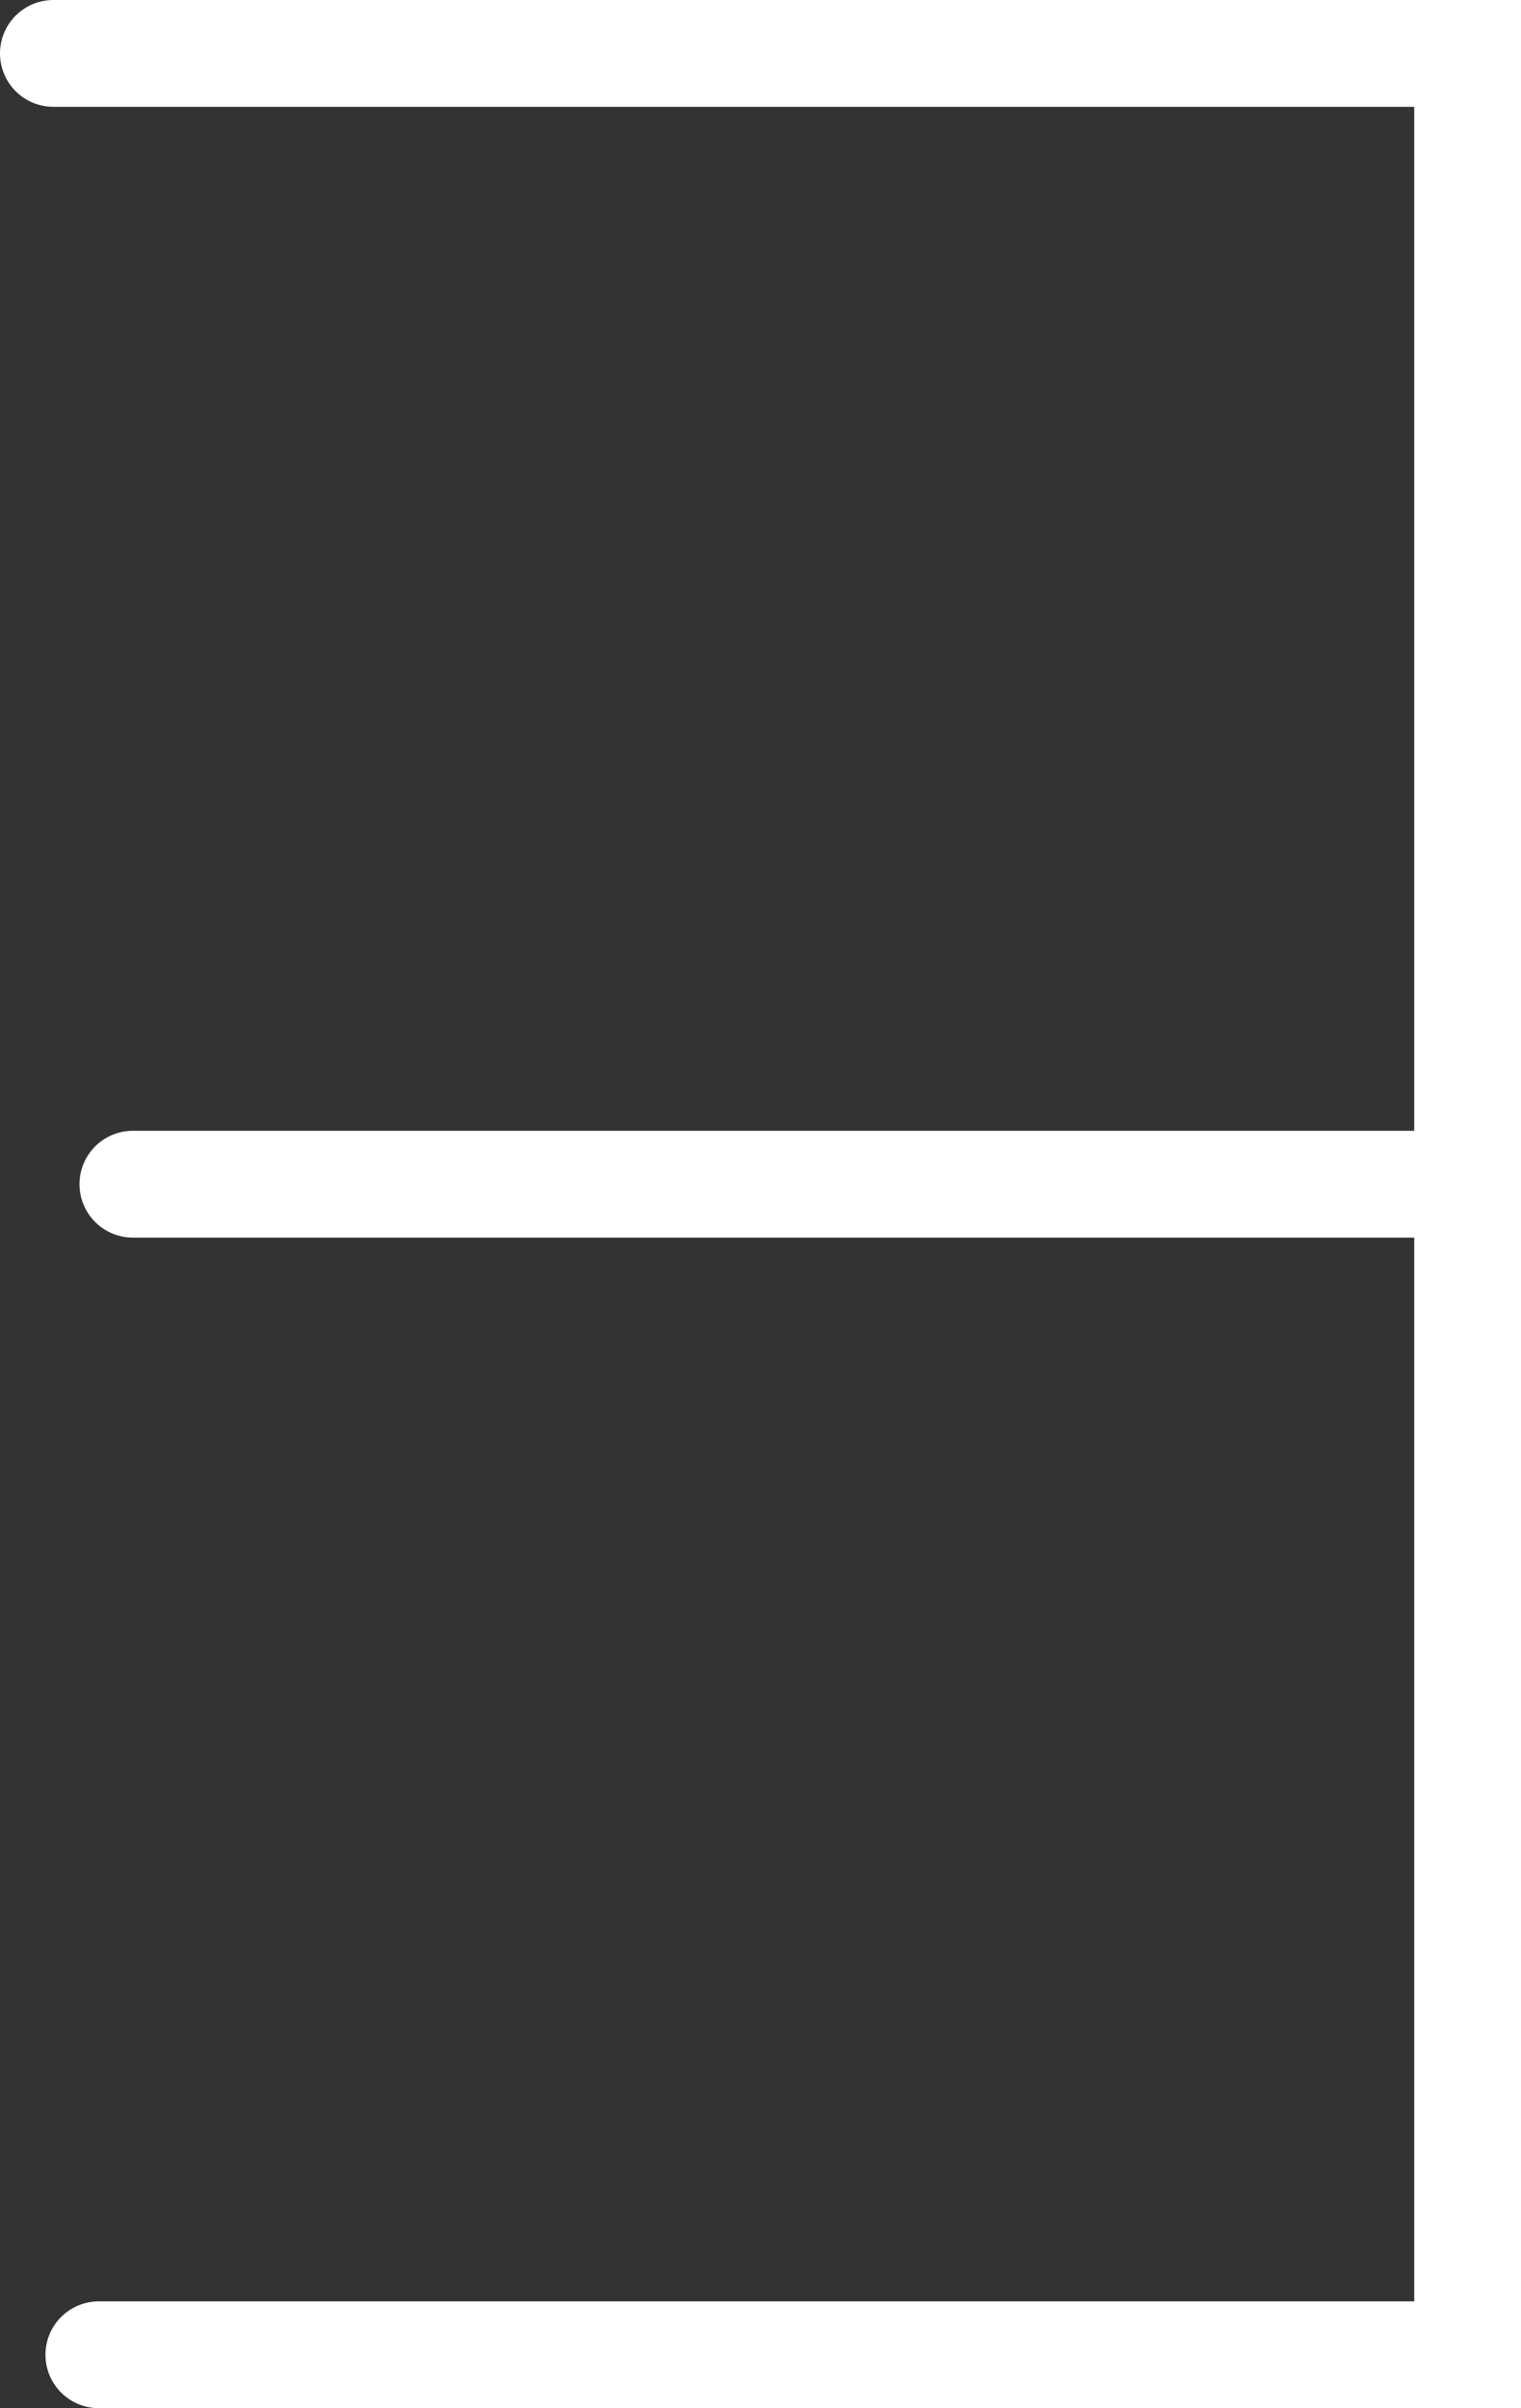 <svg version="1.1" xmlns="http://www.w3.org/2000/svg" xmlns:xlink="http://www.w3.org/1999/xlink" width="35.611" height="56.355" viewBox="0,0,35.611,56.355"><rect x="0" y="0" width="35.611" height="56.355" fill="#333333" stroke="none"/><g transform="translate(-222.195,-151.823)"><g data-paper-data="{&quot;isPaintingLayer&quot;:true}" fill="none" fill-rule="nonzero" stroke="#ffffff" stroke-width="2.5" stroke-linecap="round" stroke-linejoin="miter" stroke-miterlimit="10" stroke-dasharray="" stroke-dashoffset="0" style="mix-blend-mode: normal"><path d="M223.445,153.073h33.111v53.855h-32.047"/><path d="M256.289,179.535h-30.983"/></g></g></svg>